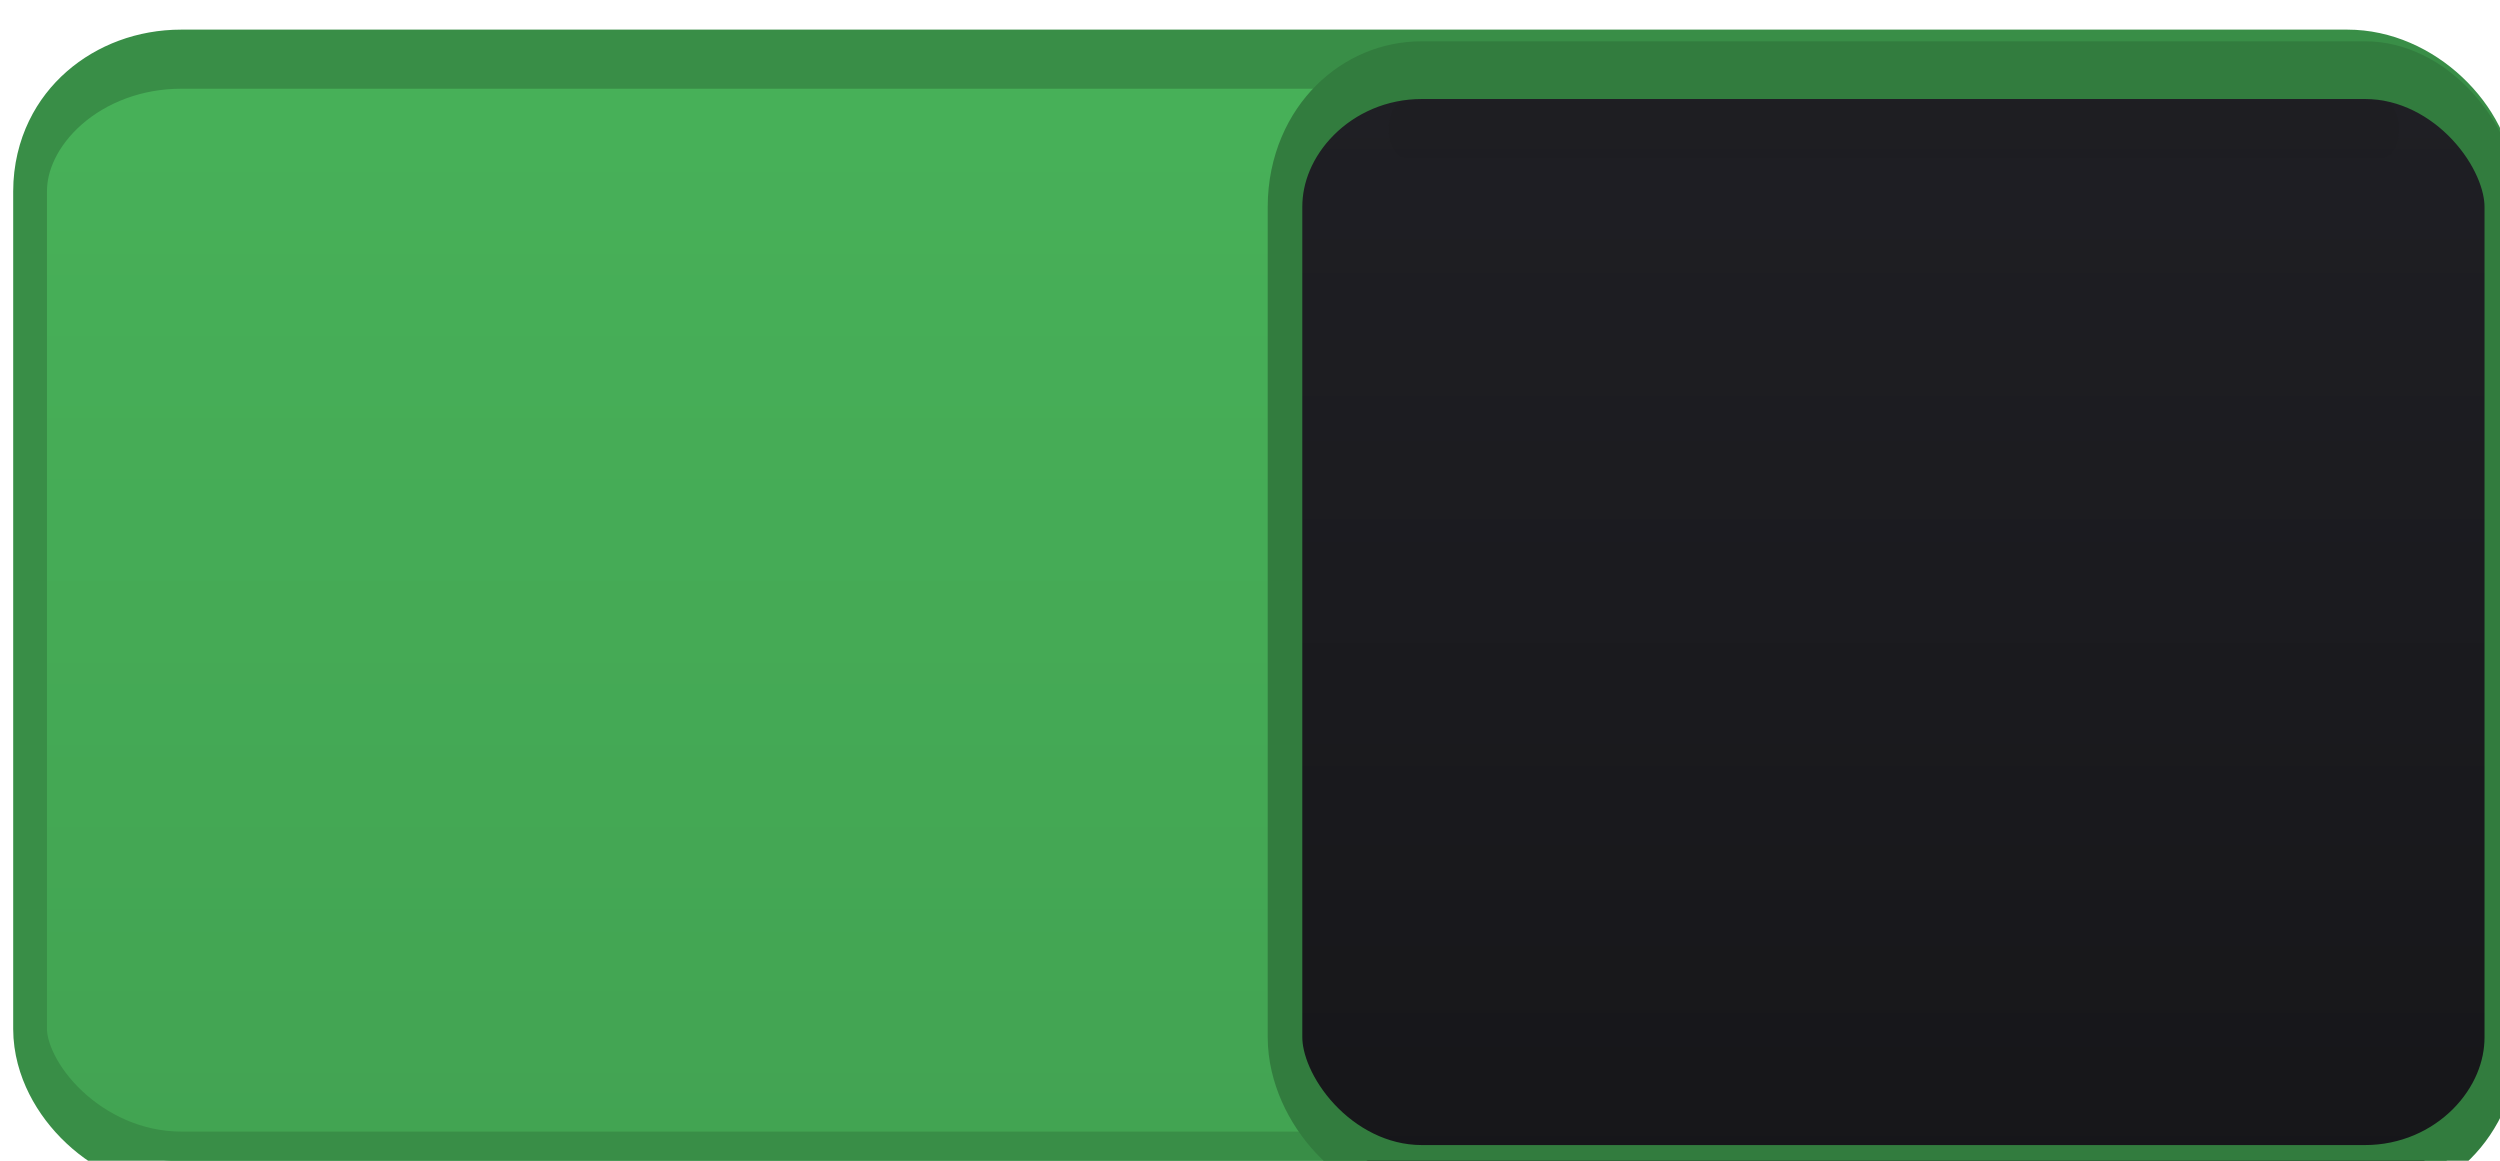 <?xml version="1.0" encoding="UTF-8" standalone="no"?>
<!-- Created with Inkscape (http://www.inkscape.org/) -->

<svg
   xmlns:dc="http://purl.org/dc/elements/1.1/"
   xmlns:cc="http://creativecommons.org/ns#"
   xmlns:rdf="http://www.w3.org/1999/02/22-rdf-syntax-ns#"
   xmlns:svg="http://www.w3.org/2000/svg"
   xmlns="http://www.w3.org/2000/svg"
   xmlns:xlink="http://www.w3.org/1999/xlink"
   xmlns:sodipodi="http://sodipodi.sourceforge.net/DTD/sodipodi-0.dtd"
   xmlns:inkscape="http://www.inkscape.org/namespaces/inkscape"
   width="56"
   height="26"
   id="svg2857"
   version="1.1"
   inkscape:version="0.92.1 r15371"
   sodipodi:docname="toggle-on-us.svg">
  <defs
     id="defs2859">
    <linearGradient
       inkscape:collect="always"
       id="linearGradient4557">
      <stop
         style="stop-color:#48b259;stop-opacity:1"
         offset="0"
         id="stop4553" />
      <stop
         style="stop-color:#42a352;stop-opacity:1"
         offset="1"
         id="stop4555" />
    </linearGradient>
    <inkscape:perspective
       sodipodi:type="inkscape:persp3d"
       inkscape:vp_x="0 : 526.18109 : 1"
       inkscape:vp_y="0 : 1000 : 0"
       inkscape:vp_z="744.09448 : 526.18109 : 1"
       inkscape:persp3d-origin="372.04724 : 350.78739 : 1"
       id="perspective2865" />
    <inkscape:perspective
       id="perspective2843"
       inkscape:persp3d-origin="0.5 : 0.33333333 : 1"
       inkscape:vp_z="1 : 0.5 : 1"
       inkscape:vp_y="0 : 1000 : 0"
       inkscape:vp_x="0 : 0.5 : 1"
       sodipodi:type="inkscape:persp3d" />
    <linearGradient
       inkscape:collect="always"
       xlink:href="#linearGradient76469-7-7-4"
       id="linearGradient38024"
       gradientUnits="userSpaceOnUse"
       gradientTransform="matrix(1.022,0,0,1.032,717.229,428.685)"
       x1="6"
       y1="108.876"
       x2="6"
       y2="84.505" />
    <linearGradient
       inkscape:collect="always"
       id="linearGradient76469-7-7-4">
      <stop
         style="stop-color:#161619;stop-opacity:1"
         offset="0"
         id="stop76471-7-1-5" />
      <stop
         style="stop-color:#1f1f24;stop-opacity:1"
         offset="1"
         id="stop76473-9-0-0" />
    </linearGradient>
    <inkscape:path-effect
       effect="spiro"
       id="path-effect77541-4"
       is_visible="true" />
    <linearGradient
       id="linearGradient77461-1"
       inkscape:collect="always">
      <stop
         id="stop77463-1"
         offset="0"
         style="stop-color:#182f4c;stop-opacity:1" />
      <stop
         id="stop77465-4"
         offset="1"
         style="stop-color:#205b9a;stop-opacity:1" />
    </linearGradient>
    <linearGradient
       inkscape:collect="always"
       xlink:href="#linearGradient77461-1"
       id="linearGradient77551-6-5"
       gradientUnits="userSpaceOnUse"
       gradientTransform="matrix(0.853,0,0,0.806,-969.416,-778.003)"
       x1="1164.764"
       y1="962.937"
       x2="1164.764"
       y2="970.514" />
    <linearGradient
       inkscape:collect="always"
       xlink:href="#linearGradient4557"
       id="linearGradient4551"
       gradientUnits="userSpaceOnUse"
       x1="684.091"
       y1="481.42"
       x2="684.091"
       y2="509.275" />
  </defs>
  <sodipodi:namedview
     id="base"
     pagecolor="#f7f7f7"
     bordercolor="#666666"
     borderopacity="1.0"
     inkscape:pageopacity="1"
     inkscape:pageshadow="2"
     inkscape:zoom="6.4566867"
     inkscape:cx="22.684777"
     inkscape:cy="18.876021"
     inkscape:document-units="px"
     inkscape:current-layer="g4535"
     showgrid="false"
     inkscape:window-width="1366"
     inkscape:window-height="731"
     inkscape:window-x="0"
     inkscape:window-y="432"
     inkscape:window-maximized="1"
     borderlayer="true"
     inkscape:showpageshadow="false"
     inkscape:snap-nodes="false"
     inkscape:snap-bbox="true"
     showborder="false">
    <inkscape:grid
       type="xygrid"
       id="grid12954"
       empspacing="5"
       visible="true"
       enabled="true"
       snapvisiblegridlinesonly="true"
       originx="-0.126"
       originy="-0.879" />
  </sodipodi:namedview>
  <g
     inkscape:label="Layer 1"
     inkscape:groupmode="layer"
     id="layer1"
     transform="translate(-444.769,-776.483)">
    <g
       transform="matrix(0.653,0,0,0.806,99.593,-636.322)"
       id="g37994">
      <g
         id="g4535">
        <g
           transform="matrix(0.864,0,0,1.225,-27.216,1162.217)"
           id="g37996"
           style="stroke-width:0.972">
          <rect
             style="color:#000000;clip-rule:nonzero;display:inline;overflow:visible;visibility:visible;opacity:1;isolation:auto;mix-blend-mode:normal;color-interpolation:sRGB;color-interpolation-filters:linearRGB;solid-color:#000000;solid-opacity:1;fill:url(#linearGradient4551);fill-opacity:1;fill-rule:nonzero;stroke:#398e47;stroke-width:1.341;stroke-linecap:round;stroke-linejoin:miter;stroke-miterlimit:4;stroke-dasharray:none;stroke-dashoffset:0;stroke-opacity:1;marker:none;color-rendering:auto;image-rendering:auto;shape-rendering:auto;text-rendering:auto;enable-background:accumulate"
             id="rect38000"
             width="98"
             height="25"
             x="644.5"
             y="483.5"
             rx="6"
             ry="3" />
        </g>
        <g
           id="g38002"
           transform="matrix(0.908,0,0,1.227,46.467,-407.778)"
           style="stroke-width:0.948">
          <g
             id="g38004"
             style="display:inline;stroke-width:0.948"
             transform="translate(-115,1247)">
            <rect
               style="color:#000000;display:inline;overflow:visible;visibility:visible;fill:url(#linearGradient38024);fill-opacity:1;fill-rule:nonzero;stroke:#327c3e;stroke-width:1.307;stroke-linecap:butt;stroke-linejoin:miter;stroke-miterlimit:4;stroke-dasharray:none;stroke-dashoffset:0;stroke-opacity:1;marker:none;enable-background:accumulate"
               id="rect38006"
               width="45.97"
               height="25"
               x="694.53"
               y="515.5"
               rx="5.165"
               ry="3.095" />
            <path
               inkscape:connector-curvature="0"
               inkscape:original-d="m 699.09675,516.83811 h 36.86904"
               inkscape:path-effect="#path-effect77541-4"
               id="path38016"
               d="m 699.097,516.838 h 36.869"
               style="color:#000000;display:inline;overflow:visible;visibility:visible;opacity:0.1;fill:none;stroke:#18181c;stroke-width:1.307px;stroke-linecap:round;stroke-linejoin:miter;stroke-miterlimit:4;stroke-dasharray:none;stroke-dashoffset:0;stroke-opacity:1;marker:none;enable-background:accumulate"
               sodipodi:nodetypes="cc" />
          </g>
        </g>
      </g>
    </g>
  </g>
</svg>
